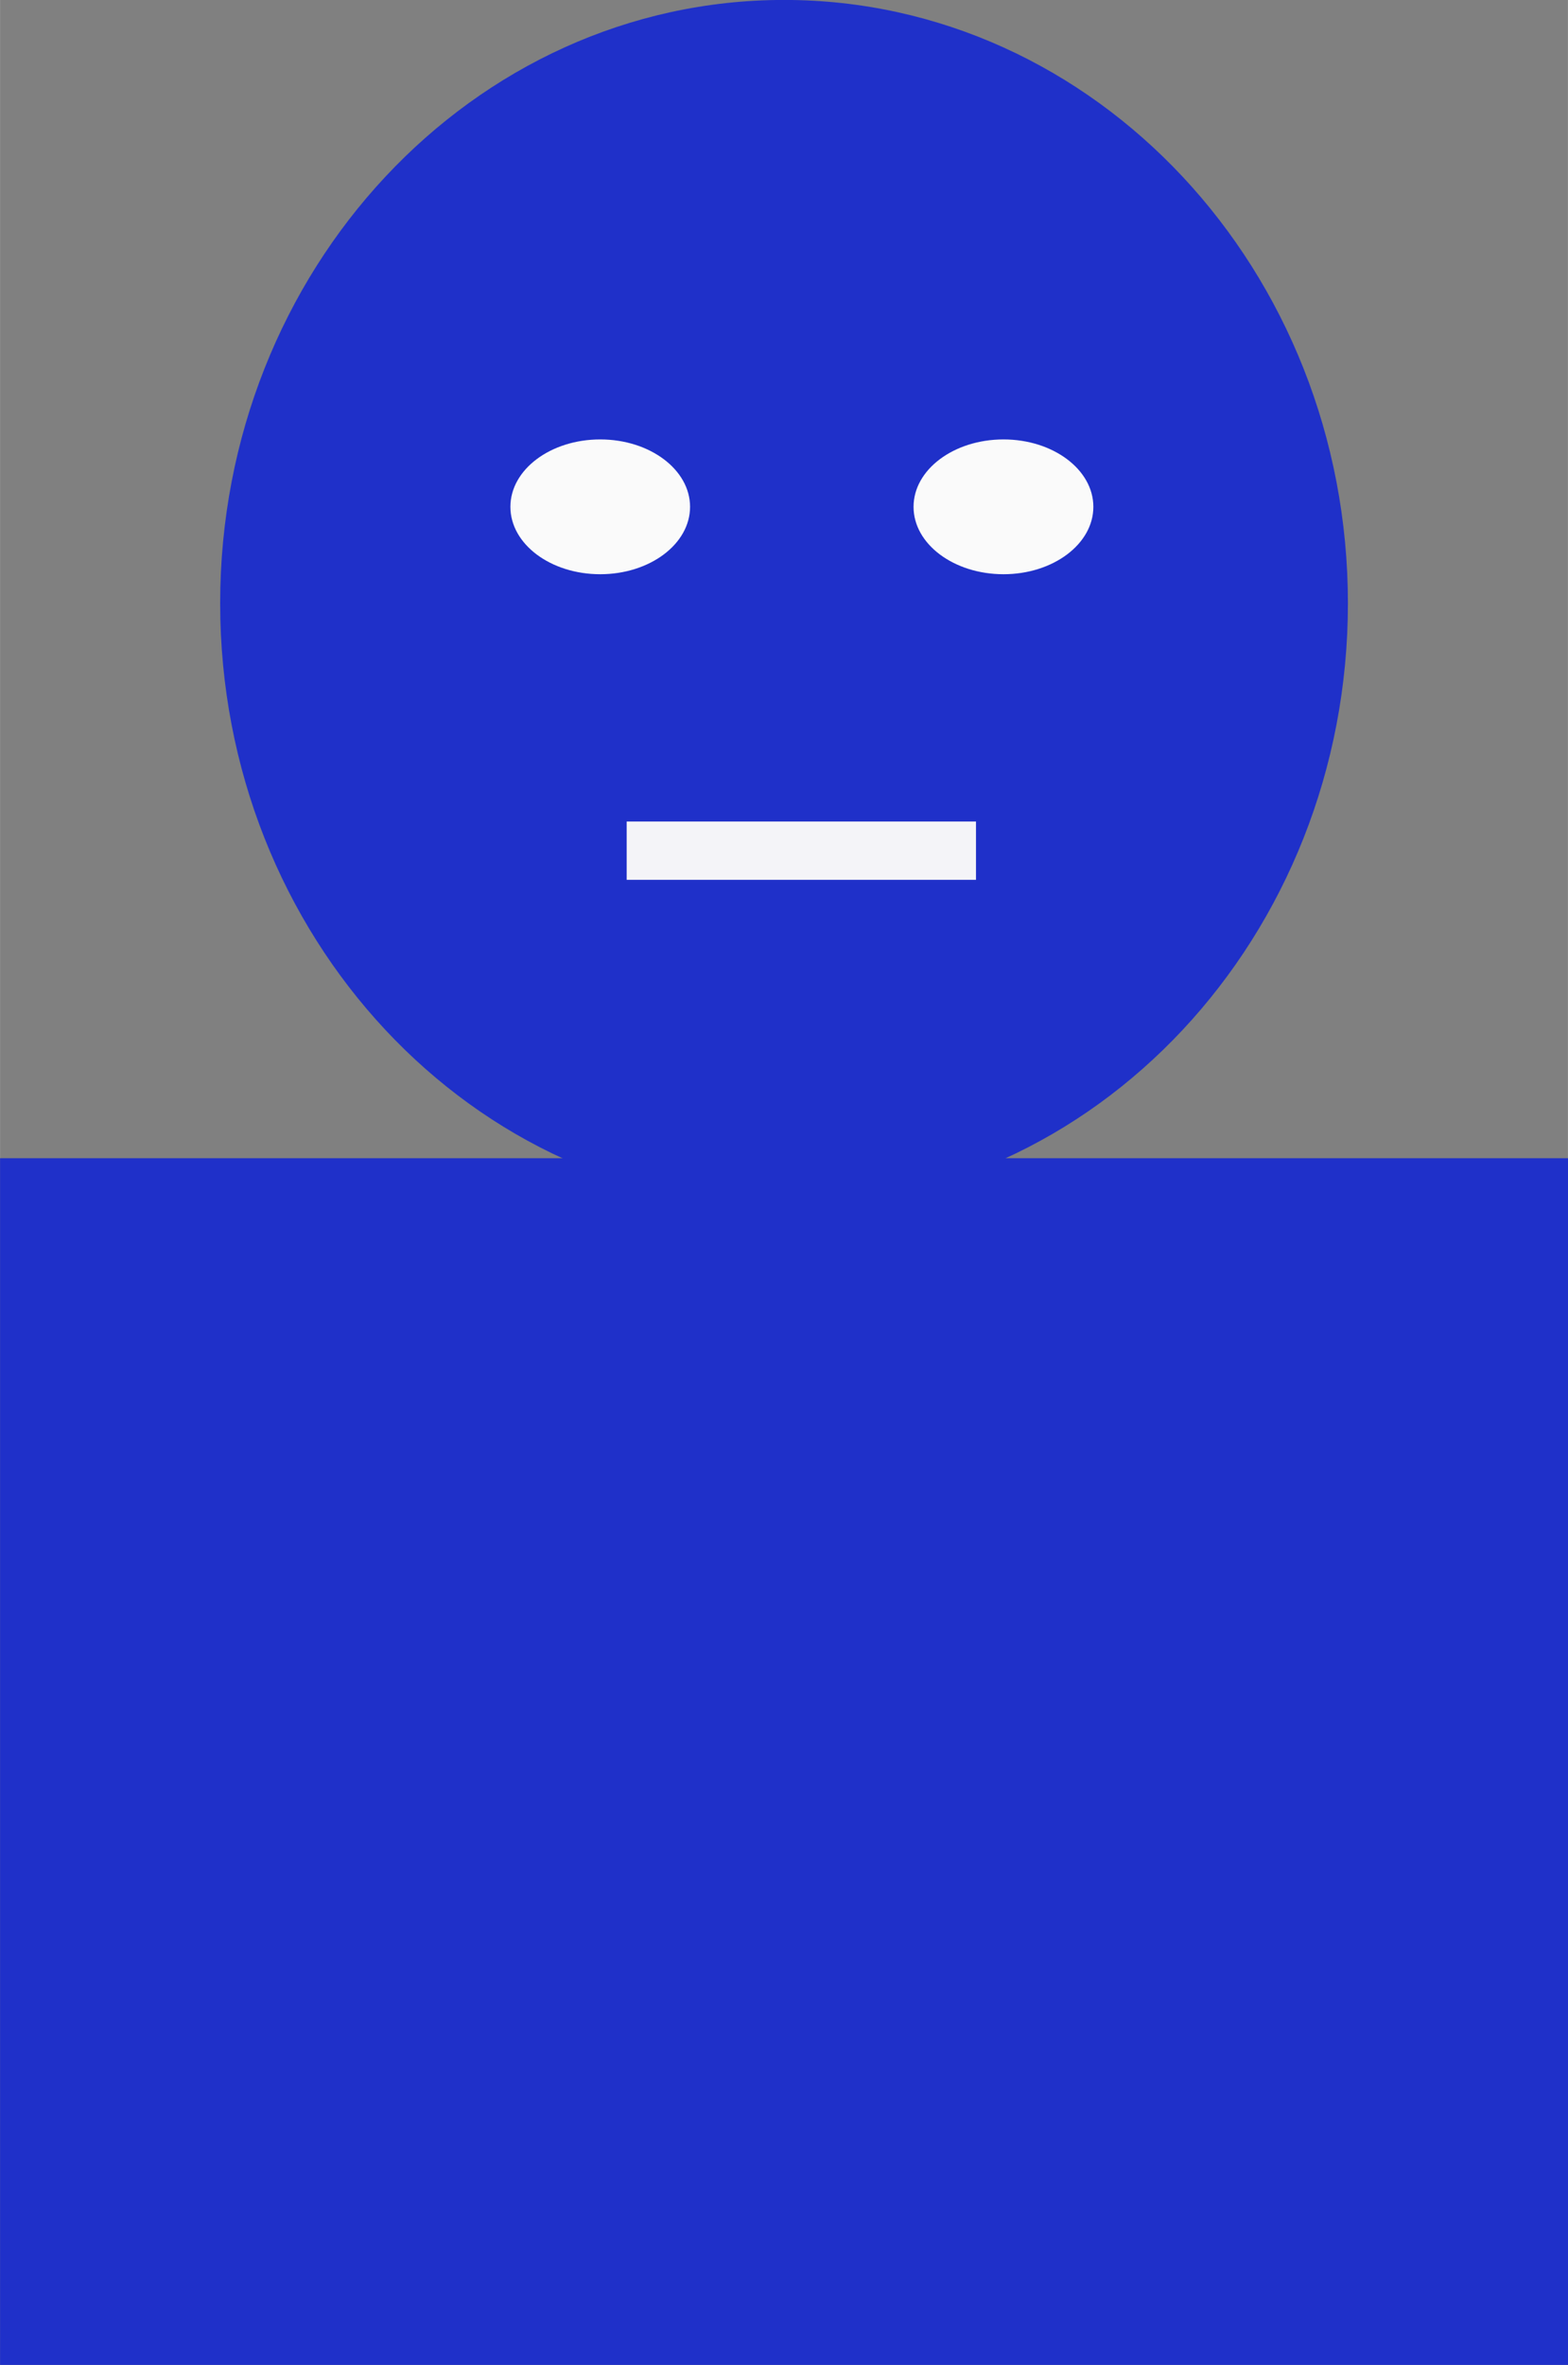 <?xml version="1.0" encoding="UTF-8" standalone="no"?>
<!DOCTYPE svg PUBLIC "-//W3C//DTD SVG 1.1//EN" "http://www.w3.org/Graphics/SVG/1.1/DTD/svg11.dtd">
<svg version="1.1" xmlns="http://www.w3.org/2000/svg" xmlns:xlink="http://www.w3.org/1999/xlink" preserveAspectRatio="xMidYMid meet" viewBox="139.769 304.004 101.937 153.684" width="101.94" height="153.68"><rect x="139.769" y="304.004" width="101.937" height="153.684" fill="#808080" stroke="none"/><defs><path d="M227.4 343.21C227.4 364.85 210.97 382.42 190.74 382.42C170.5 382.42 154.08 364.85 154.08 343.21C154.08 321.57 170.5 304 190.74 304C210.97 304 227.4 321.57 227.4 343.21Z" id="j2MiYxBShe"></path><path d="M139.77 379.27L241.71 379.27L241.71 457.69L139.77 457.69L139.77 379.27Z" id="a5x73w3No5"></path><path d="M210.85 336.94C210.85 339.36 208.23 341.32 205.01 341.32C201.78 341.32 199.16 339.36 199.16 336.94C199.16 334.52 201.78 332.56 205.01 332.56C208.23 332.56 210.85 334.52 210.85 336.94Z" id="d4Kph5PLfj"></path><path d="M184.63 336.94C184.63 339.36 182.01 341.32 178.79 341.32C175.56 341.32 172.95 339.36 172.95 336.94C172.95 334.52 175.56 332.56 178.79 332.56C182.01 332.56 184.63 334.52 184.63 336.94Z" id="b436wSfPxX"></path><path d="M180.51 357.39L203.22 357.39L203.22 361.18L180.51 361.18L180.51 357.39Z" id="h6TvVAZbT"></path></defs><g><g><g><use xlink:href="#j2MiYxBShe" opacity="1" fill="#1f30c9" fill-opacity="1"></use></g><g><use xlink:href="#a5x73w3No5" opacity="1" fill="#1f30c9" fill-opacity="1"></use></g><g><use xlink:href="#d4Kph5PLfj" opacity="1" fill="#fafafa" fill-opacity="1"></use></g><g><use xlink:href="#b436wSfPxX" opacity="1" fill="#fafafa" fill-opacity="1"></use></g><g><use xlink:href="#h6TvVAZbT" opacity="1" fill="#f4f4f8" fill-opacity="1"></use></g></g></g></svg>